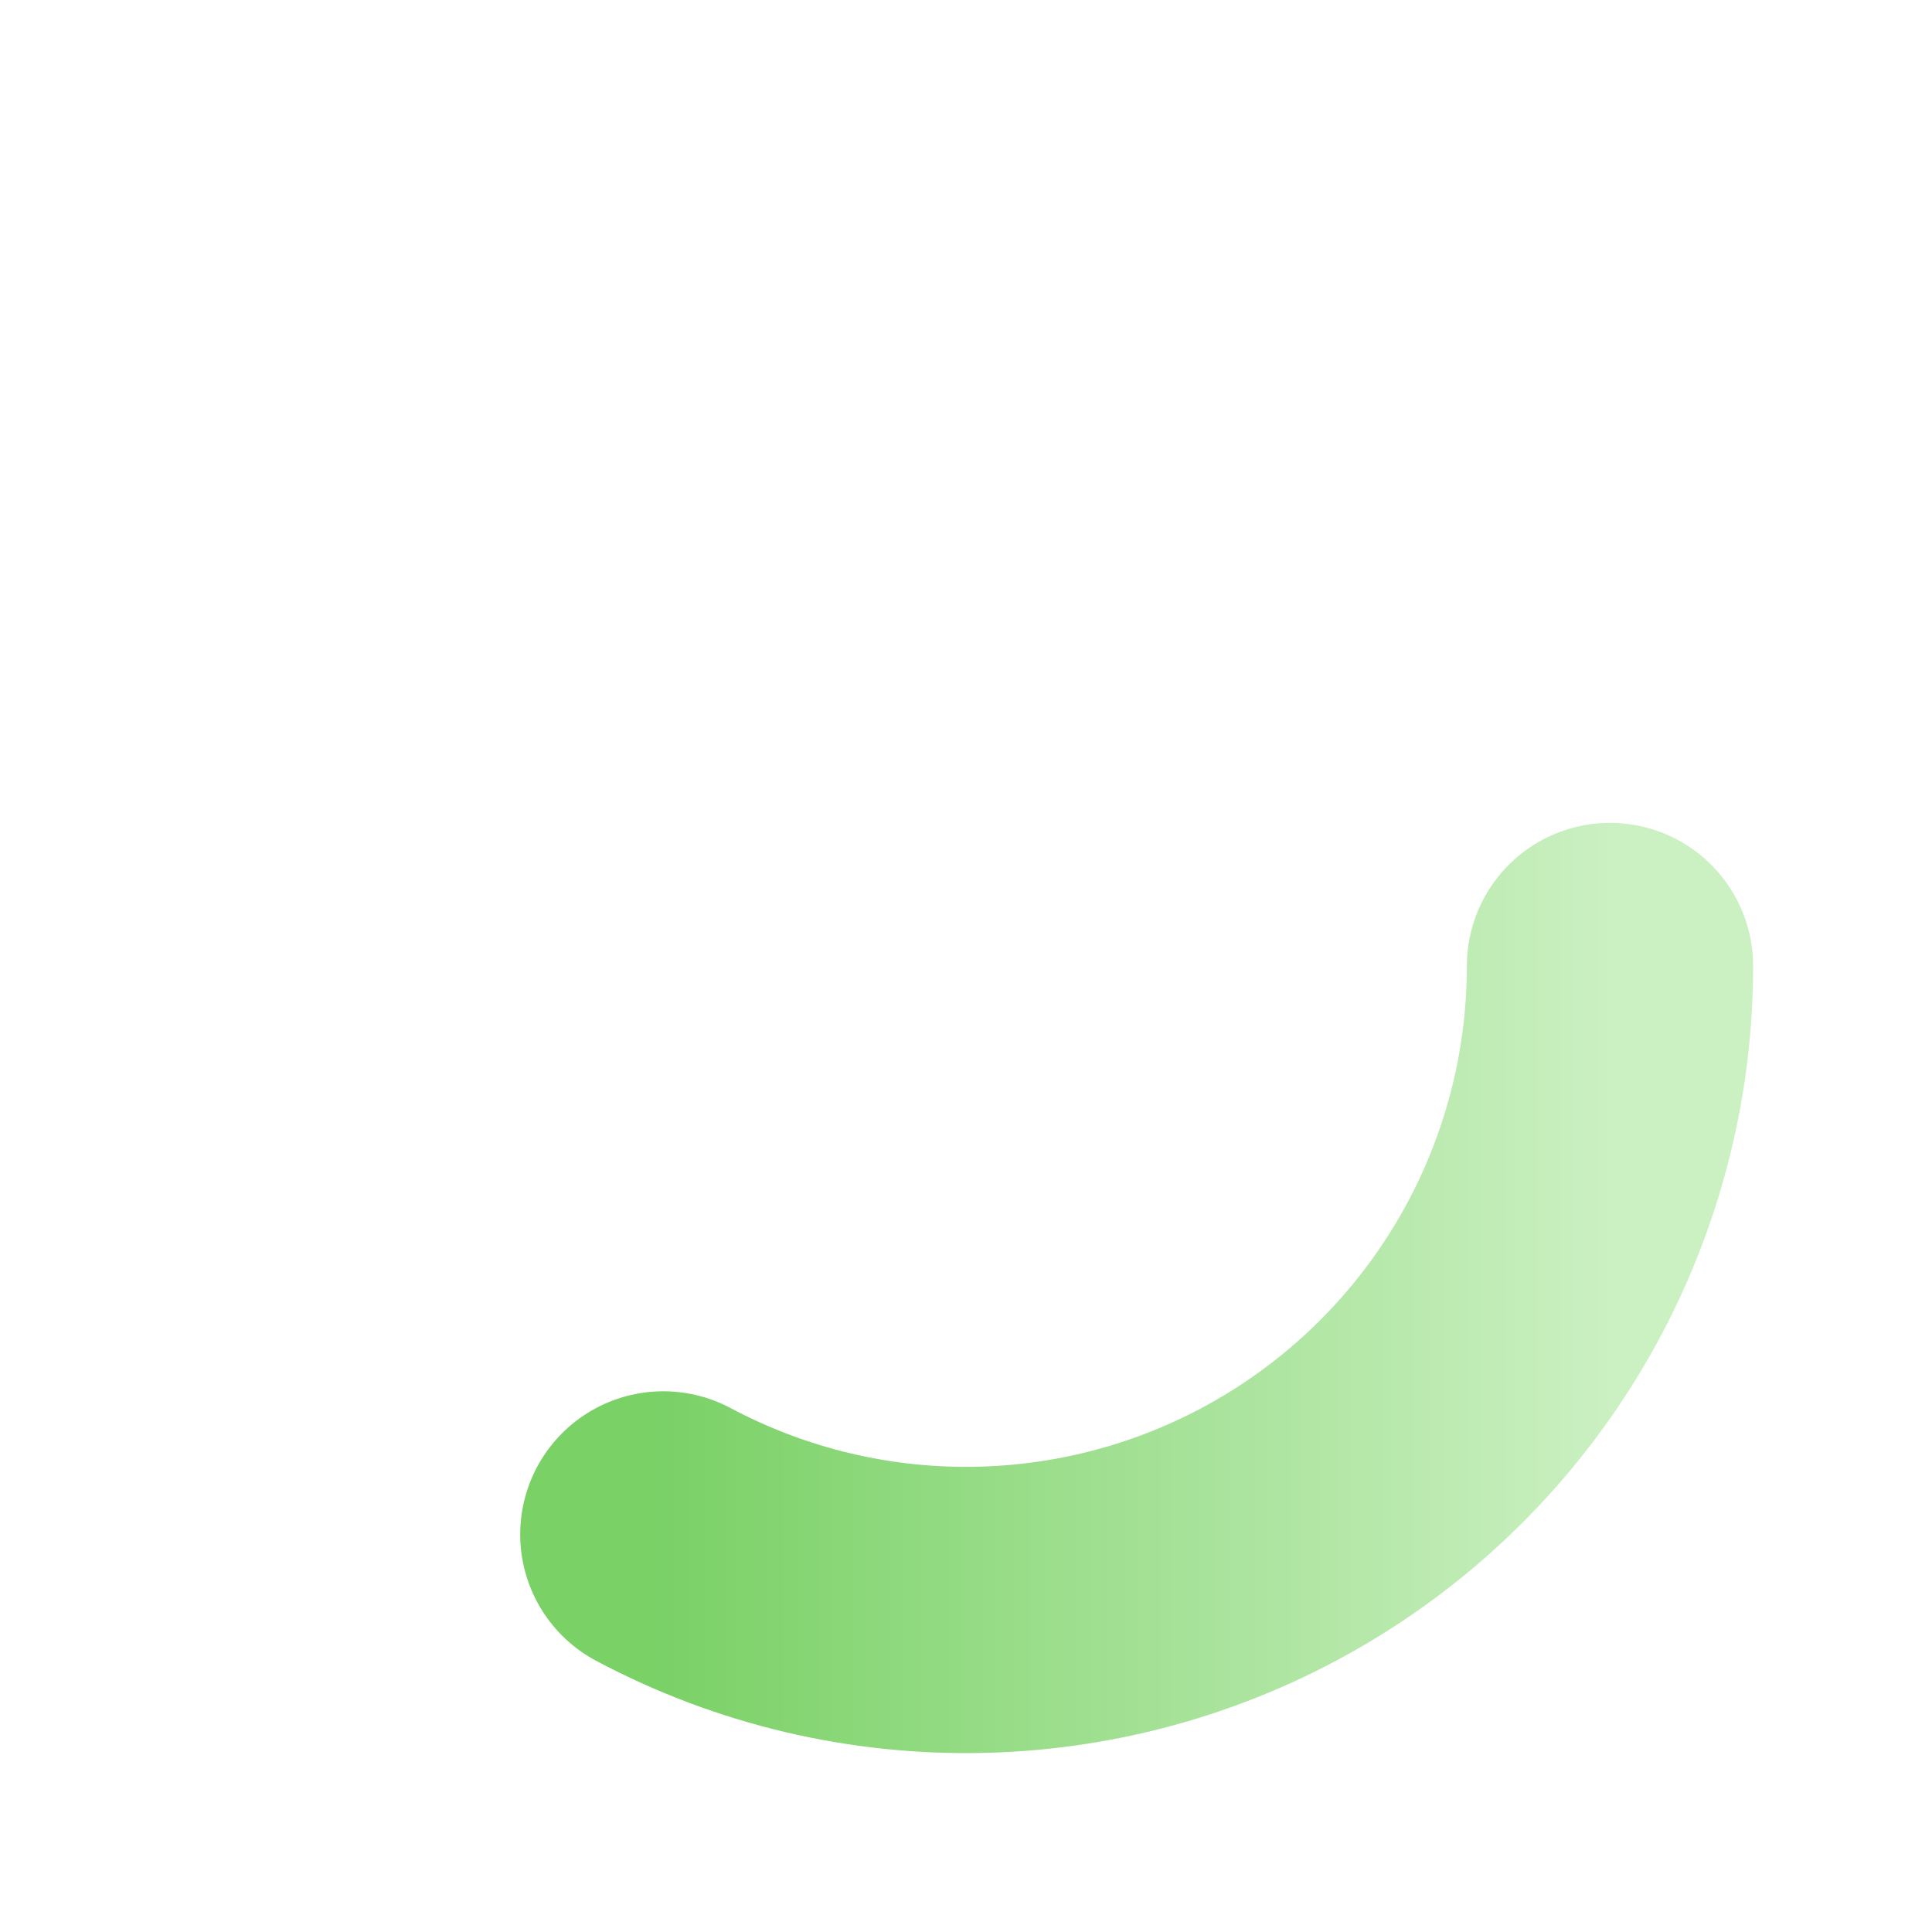 <?xml version="1.0" encoding="utf-8"?><!-- Uploaded to: SVG Repo, www.svgrepo.com, Generator: SVG Repo Mixer Tools -->
<svg width="800px" height="800px" viewBox="0 0 24 24" fill="none" xmlns="http://www.w3.org/2000/svg">
<animateTransform
    attributeName="transform"
    attributeType="XML"
    type="rotate"
    from="0 0 0"
    to="360 0 0"
    dur="0.5s"
    repeatCount="indefinite" />

  <defs>
    <linearGradient id="gradient" x1="0%" y1="0%" x2="100%" y2="0%">
      <stop offset="0%" style="stop-color: #7ad166;" />
      <stop offset="100%" style="stop-color: #cbf0c2;" />
    </linearGradient>
  </defs>

<path d="M20 12C20 13.381 19.642 14.739 18.962 15.941C18.282 17.142 17.302 18.148 16.118 18.859C14.934 19.57 13.586 19.962 12.206 19.997C10.825 20.033 9.459 19.71 8.24 19.061" stroke="url(#gradient)" stroke-width="3.556" stroke-linecap="round"/>
</svg>